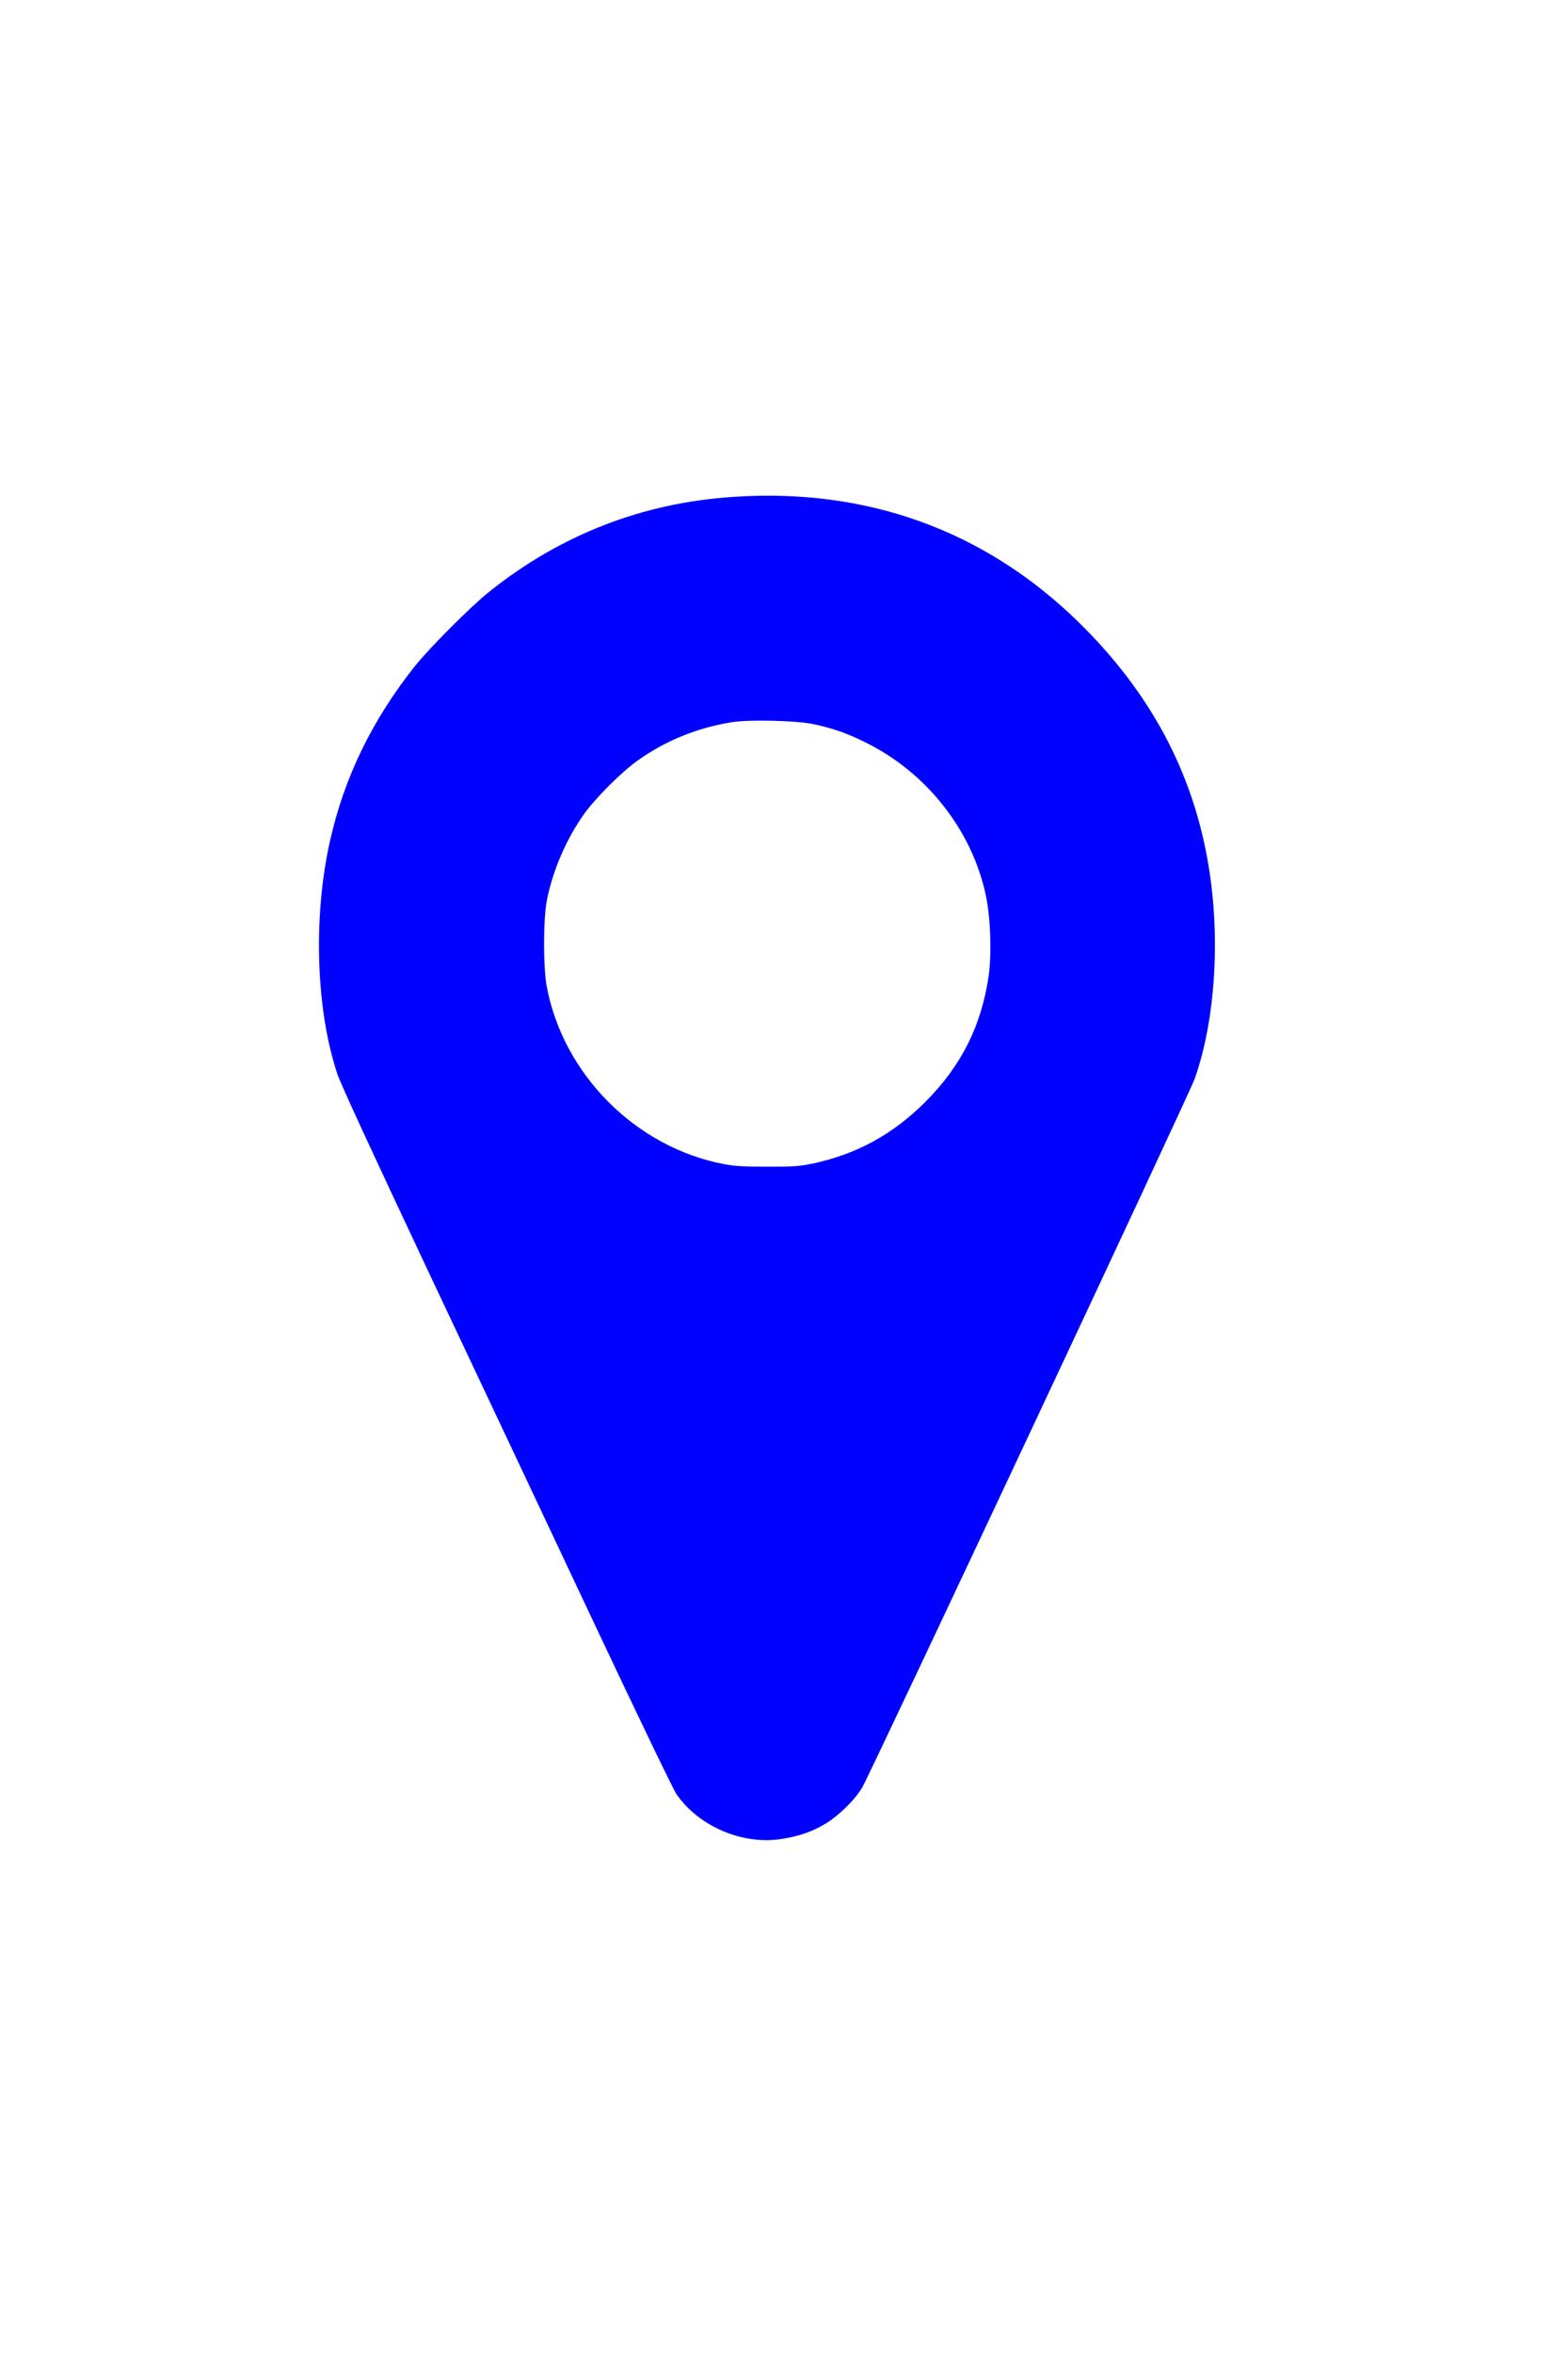 <?xml version="1.0" standalone="no"?>
<!DOCTYPE svg PUBLIC "-//W3C//DTD SVG 20010904//EN"
 "http://www.w3.org/TR/2001/REC-SVG-20010904/DTD/svg10.dtd">
<svg version="1.0" xmlns="http://www.w3.org/2000/svg"
 width="32px" height="48px" viewBox="0 0 1200 1200"
 preserveAspectRatio="xMidYMid meet">

<g transform="translate(0,1200) scale(0.1,-0.1)"
fill="#0000ff" stroke="none">
<path d="M5612 11199 c-696 -46 -1321 -289 -1867 -725 -141 -112 -455 -427
-569 -569 -327 -411 -542 -852 -651 -1340 -130 -580 -107 -1288 56 -1779 28
-82 244 -550 698 -1515 363 -768 927 -1965 1255 -2661 354 -751 615 -1292 642
-1333 170 -249 510 -394 810 -344 131 21 229 55 328 114 103 61 230 186 284
278 68 117 2502 5302 2544 5420 158 443 200 1075 107 1633 -118 715 -447 1328
-1000 1868 -716 697 -1614 1022 -2637 953z m611 -1738 c153 -33 251 -67 392
-136 473 -230 824 -674 930 -1176 36 -168 45 -450 21 -617 -56 -380 -209 -685
-481 -958 -251 -252 -529 -404 -870 -476 -97 -20 -138 -23 -340 -23 -182 0
-251 4 -330 19 -676 126 -1235 685 -1361 1361 -27 143 -27 507 0 650 42 226
148 474 284 665 86 122 290 326 412 412 213 152 454 250 719 293 132 22 495
13 624 -14z"/>
</g>
</svg>
